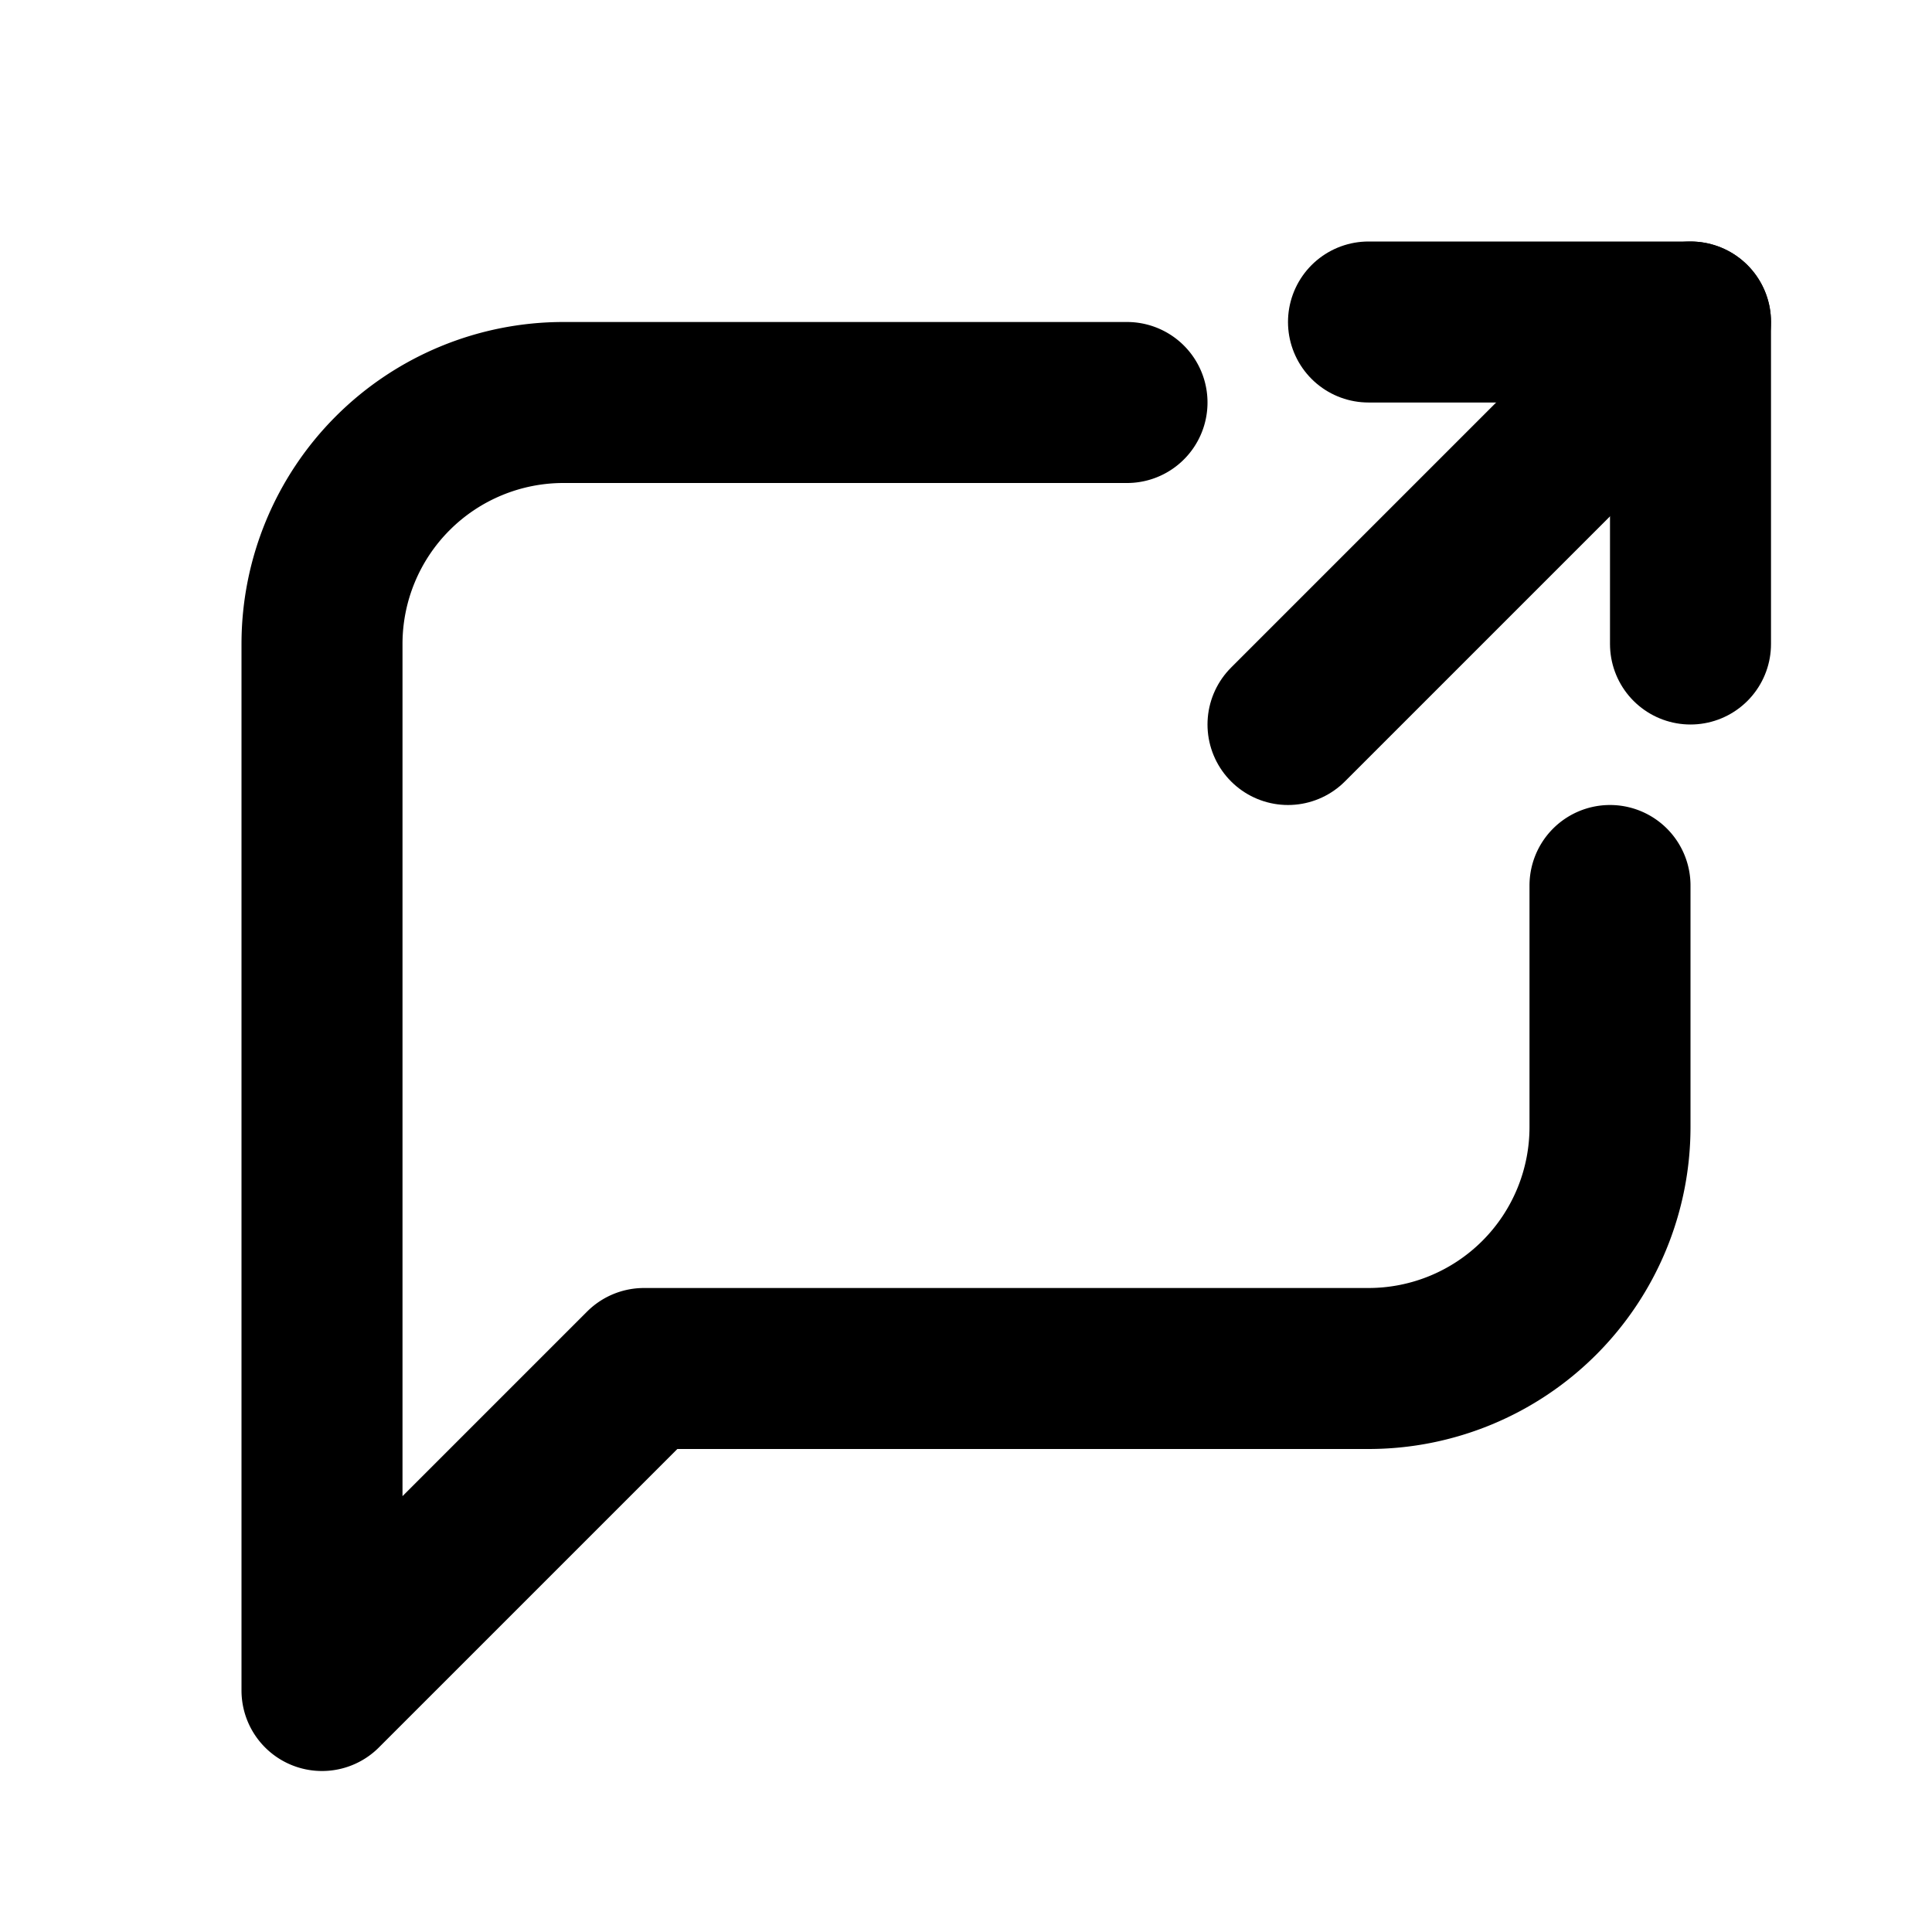 <svg xmlns="http://www.w3.org/2000/svg" class="icon icon-tabler icon-tabler-message-share" width="24" height="24"
     viewBox="0 0 24 24" stroke-width="2" stroke="currentColor" fill="none" stroke-linecap="round"
     stroke-linejoin="round">
    <desc>Download more icon variants from https://tabler-icons.io/i/message-share</desc>
    <path stroke="none" d="M0 0h24v24H0z" fill="none"/>
    <path d="M20 11v3a3 3 0 0 1 -3 3h-9l-4 4v-13a3 3 0 0 1 3 -3h7"/>
    <path d="M17 4h4v4"/>
    <path d="M16 9l5 -5"/>
</svg>


